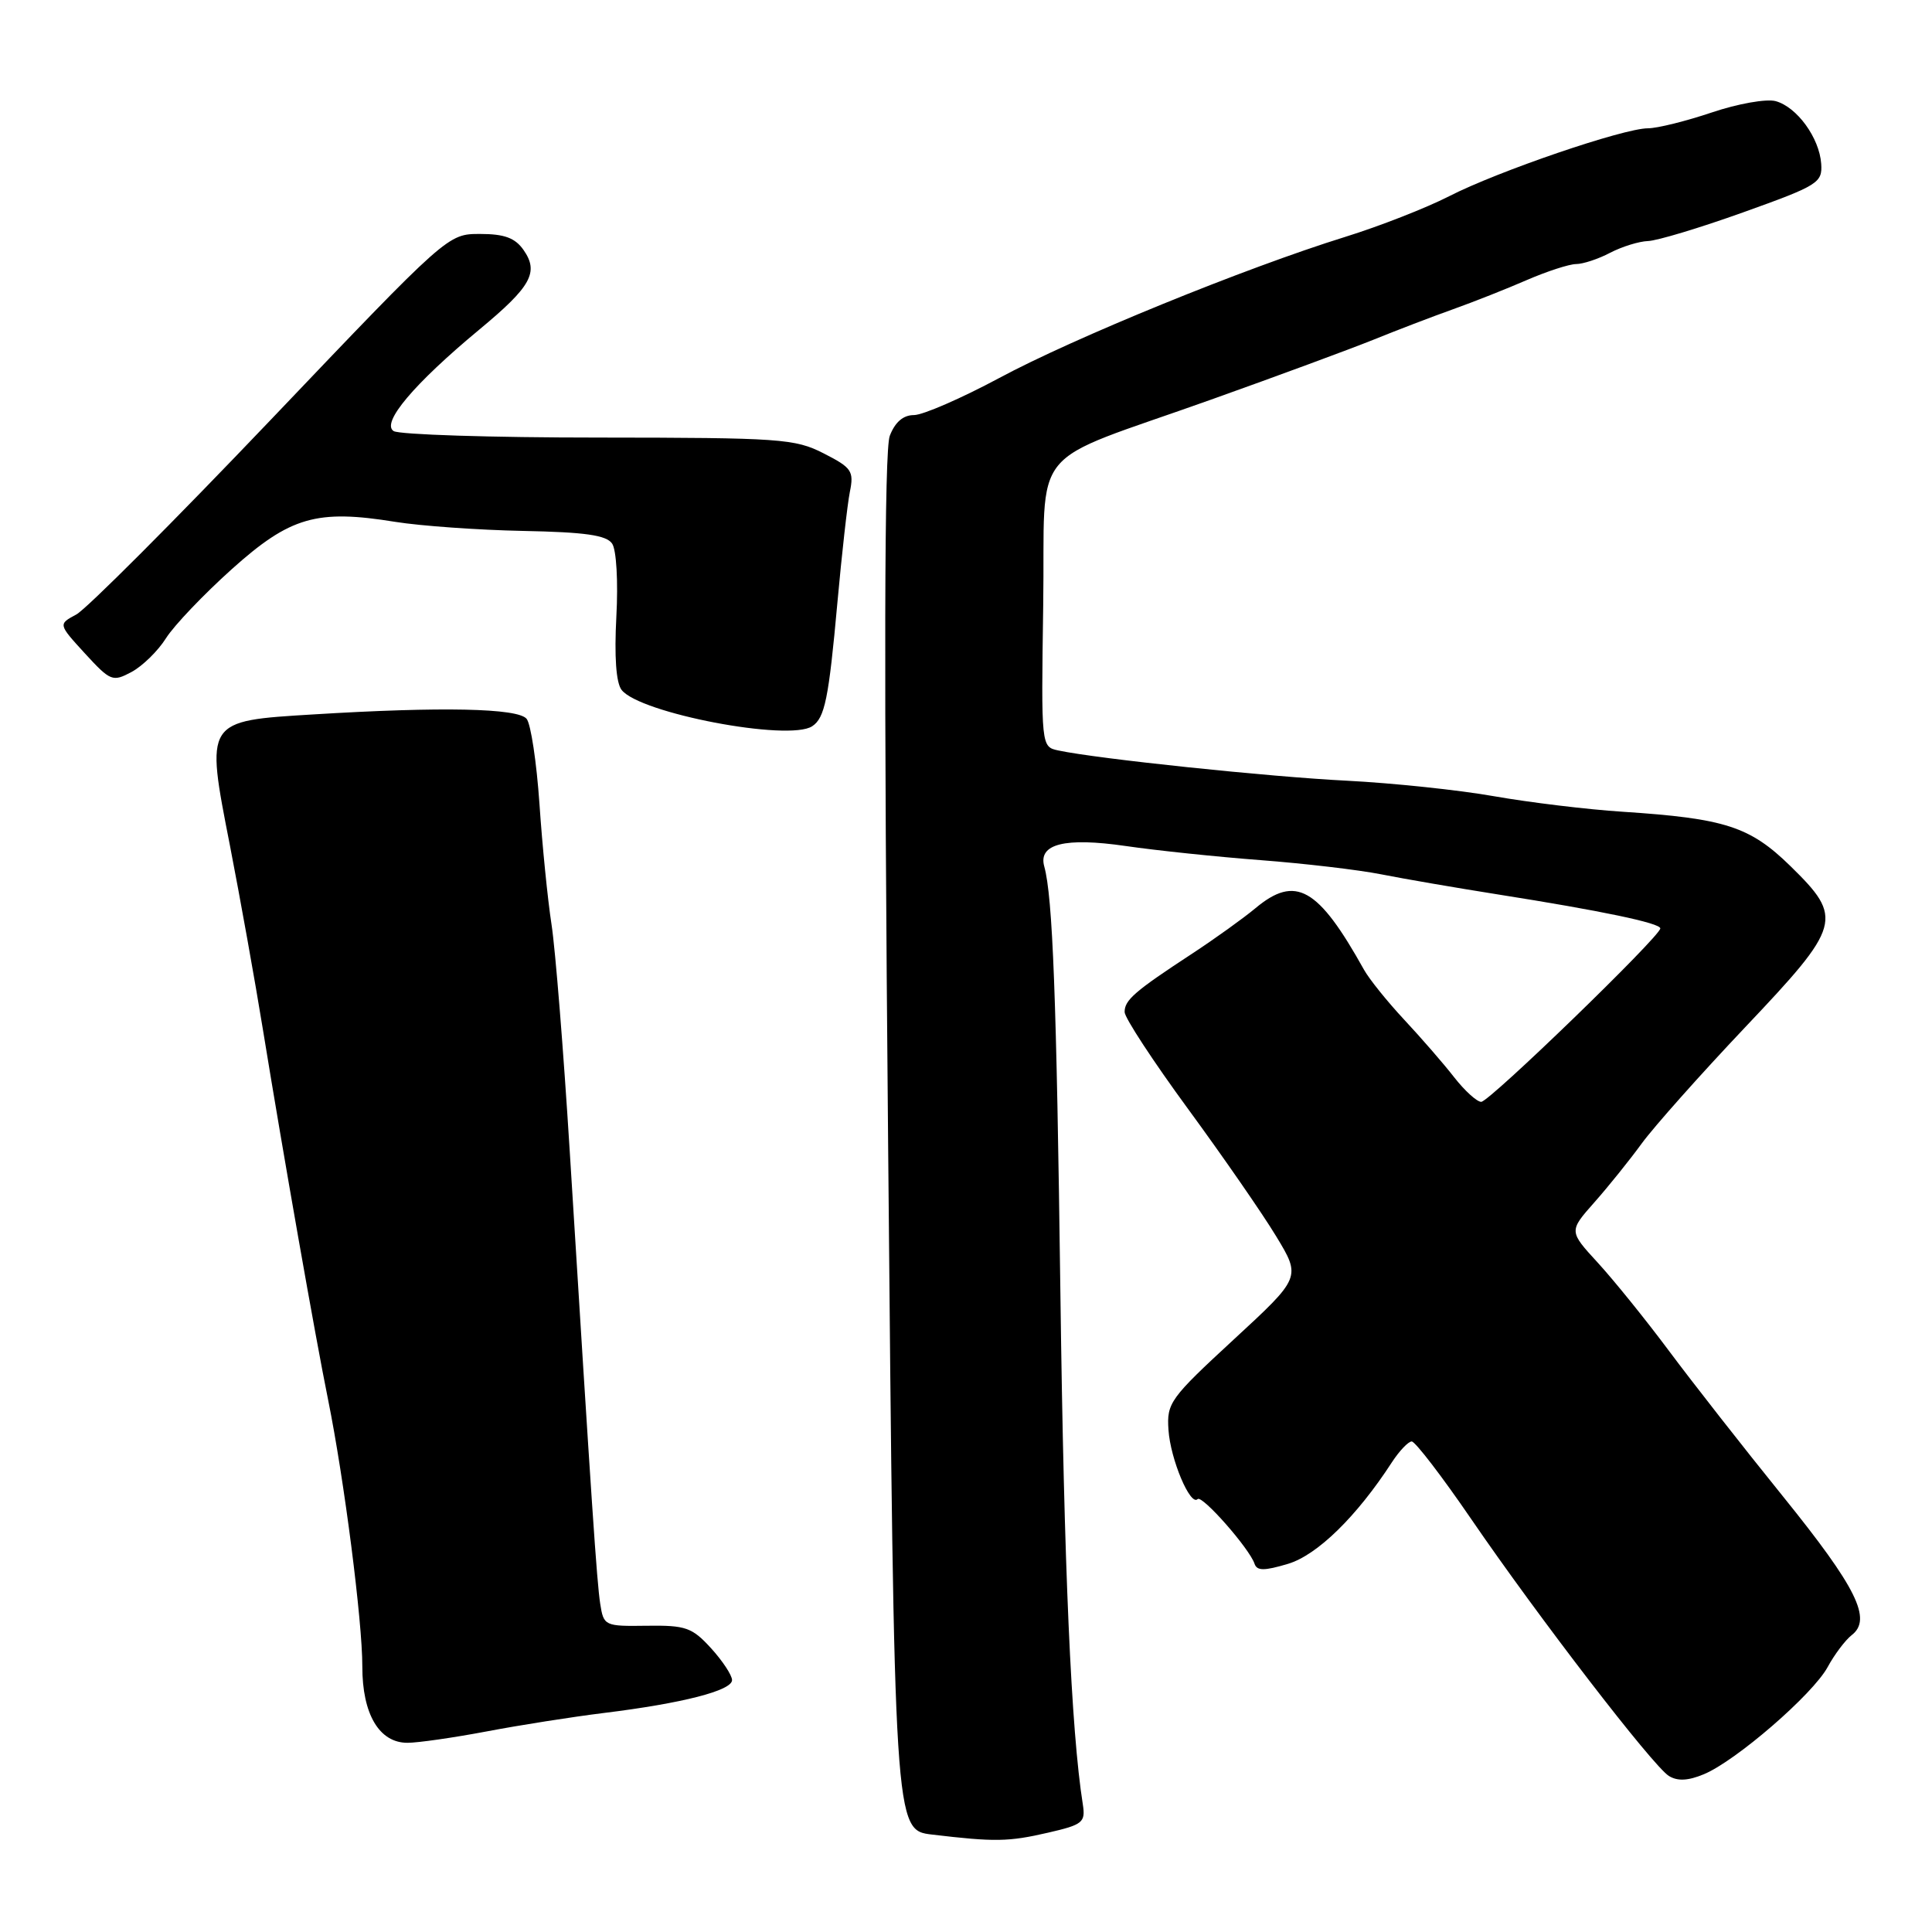 <?xml version="1.0" encoding="UTF-8" standalone="no"?>
<!DOCTYPE svg PUBLIC "-//W3C//DTD SVG 1.1//EN" "http://www.w3.org/Graphics/SVG/1.1/DTD/svg11.dtd" >
<svg xmlns="http://www.w3.org/2000/svg" xmlns:xlink="http://www.w3.org/1999/xlink" version="1.1" viewBox="0 0 256 256">
 <g >
 <path fill="currentColor"
d=" M 138.87 242.84 C 143.48 241.78 143.85 241.48 143.48 239.09 C 141.93 229.30 140.99 207.86 140.51 171.50 C 140.00 132.14 139.49 118.87 138.37 114.81 C 137.54 111.82 141.09 110.93 149.16 112.10 C 153.19 112.69 161.22 113.53 167.00 113.97 C 172.78 114.41 179.97 115.25 183.00 115.85 C 186.03 116.45 193.00 117.65 198.50 118.52 C 212.13 120.67 220.00 122.31 220.00 123.02 C 220.00 124.06 197.35 146.00 196.27 146.00 C 195.70 146.00 194.09 144.54 192.69 142.75 C 191.30 140.96 188.31 137.52 186.06 135.11 C 183.81 132.70 181.42 129.72 180.74 128.50 C 174.65 117.57 171.67 115.89 166.33 120.36 C 164.77 121.66 161.03 124.35 158.00 126.34 C 150.33 131.36 149.00 132.52 149.02 134.11 C 149.03 134.87 152.81 140.64 157.41 146.92 C 162.01 153.20 167.27 160.79 169.09 163.80 C 172.40 169.26 172.40 169.26 163.49 177.48 C 155.04 185.28 154.58 185.90 154.83 189.48 C 155.09 193.36 157.72 199.61 158.69 198.64 C 159.28 198.05 165.56 205.19 166.23 207.20 C 166.55 208.16 167.51 208.16 170.66 207.22 C 174.54 206.06 179.77 200.95 184.44 193.75 C 185.43 192.24 186.61 191.00 187.06 191.00 C 187.52 191.00 191.06 195.61 194.92 201.25 C 203.83 214.27 219.00 233.98 221.13 235.32 C 222.27 236.03 223.67 235.97 225.76 235.10 C 230.01 233.34 240.19 224.53 242.17 220.90 C 243.08 219.22 244.52 217.32 245.35 216.67 C 248.10 214.56 246.03 210.39 236.26 198.29 C 231.02 191.81 224.22 183.12 221.15 179.00 C 218.08 174.88 213.83 169.62 211.72 167.32 C 207.88 163.14 207.88 163.14 211.26 159.32 C 213.12 157.22 215.95 153.70 217.55 151.50 C 219.16 149.30 225.31 142.38 231.23 136.13 C 244.04 122.61 244.30 121.68 237.25 114.77 C 231.87 109.51 228.59 108.45 215.00 107.56 C 210.32 107.26 202.68 106.33 198.00 105.51 C 193.32 104.68 184.55 103.76 178.50 103.45 C 168.22 102.94 145.34 100.54 140.23 99.44 C 137.96 98.95 137.96 98.95 138.23 80.24 C 138.55 58.34 135.74 61.78 160.48 52.95 C 169.29 49.81 178.97 46.23 182.00 45.01 C 185.03 43.78 189.75 41.97 192.50 40.99 C 195.25 40.01 199.67 38.26 202.33 37.10 C 204.99 35.95 207.92 35.00 208.83 34.99 C 209.75 34.99 211.79 34.32 213.36 33.49 C 214.94 32.67 217.19 31.98 218.36 31.94 C 219.54 31.91 225.22 30.20 231.00 28.13 C 240.91 24.58 241.49 24.22 241.32 21.71 C 241.08 18.26 238.10 14.17 235.28 13.40 C 234.06 13.07 230.26 13.74 226.83 14.90 C 223.41 16.05 219.60 17.00 218.36 17.00 C 215.14 17.00 198.47 22.69 192.00 26.01 C 188.97 27.56 182.78 29.98 178.24 31.39 C 165.01 35.50 142.26 44.78 132.38 50.10 C 127.36 52.79 122.28 55.00 121.10 55.00 C 119.68 55.00 118.60 55.93 117.90 57.75 C 117.17 59.65 117.11 88.48 117.68 151.50 C 118.50 242.50 118.50 242.50 123.50 243.09 C 131.81 244.08 133.64 244.05 138.87 242.84 Z  M 64.50 229.42 C 68.90 228.58 75.88 227.49 80.00 226.98 C 90.42 225.70 97.00 224.01 97.00 222.62 C 97.00 221.98 95.74 220.07 94.21 218.39 C 91.70 215.64 90.85 215.35 85.71 215.42 C 80.11 215.50 79.99 215.44 79.53 212.50 C 79.08 209.54 78.42 199.74 75.49 152.50 C 74.67 139.30 73.59 125.80 73.08 122.50 C 72.57 119.20 71.85 112.00 71.48 106.50 C 71.10 101.00 70.34 95.94 69.78 95.25 C 68.62 93.83 58.52 93.62 41.58 94.66 C 27.12 95.54 27.21 95.40 30.47 112.05 C 31.80 118.90 33.78 129.90 34.85 136.50 C 37.56 153.14 41.78 177.13 43.48 185.50 C 45.61 196.05 48.02 214.82 48.01 220.81 C 48.00 227.13 50.25 230.94 54.00 230.93 C 55.38 230.93 60.10 230.25 64.50 229.42 Z  M 107.62 96.23 C 109.29 95.13 109.81 92.60 110.96 79.85 C 111.54 73.45 112.28 66.84 112.61 65.18 C 113.17 62.42 112.86 61.97 109.15 60.08 C 105.34 58.13 103.41 58.00 79.29 57.98 C 65.11 57.98 52.90 57.59 52.16 57.12 C 50.47 56.05 54.86 50.85 63.50 43.68 C 70.39 37.97 71.44 36.08 69.37 33.12 C 68.25 31.52 66.83 31.00 63.61 31.00 C 59.34 31.00 59.34 31.00 35.92 55.58 C 23.04 69.09 11.42 80.73 10.10 81.43 C 7.71 82.71 7.71 82.71 11.25 86.58 C 14.64 90.27 14.92 90.38 17.43 89.04 C 18.88 88.26 20.94 86.25 22.00 84.56 C 23.06 82.88 26.99 78.76 30.72 75.41 C 38.46 68.47 41.96 67.46 52.38 69.15 C 55.75 69.69 63.36 70.23 69.30 70.35 C 77.52 70.51 80.35 70.91 81.11 72.03 C 81.68 72.86 81.92 77.07 81.67 81.71 C 81.39 86.97 81.63 90.46 82.36 91.41 C 84.72 94.50 104.51 98.28 107.62 96.23 Z "/>
</g>
</svg>